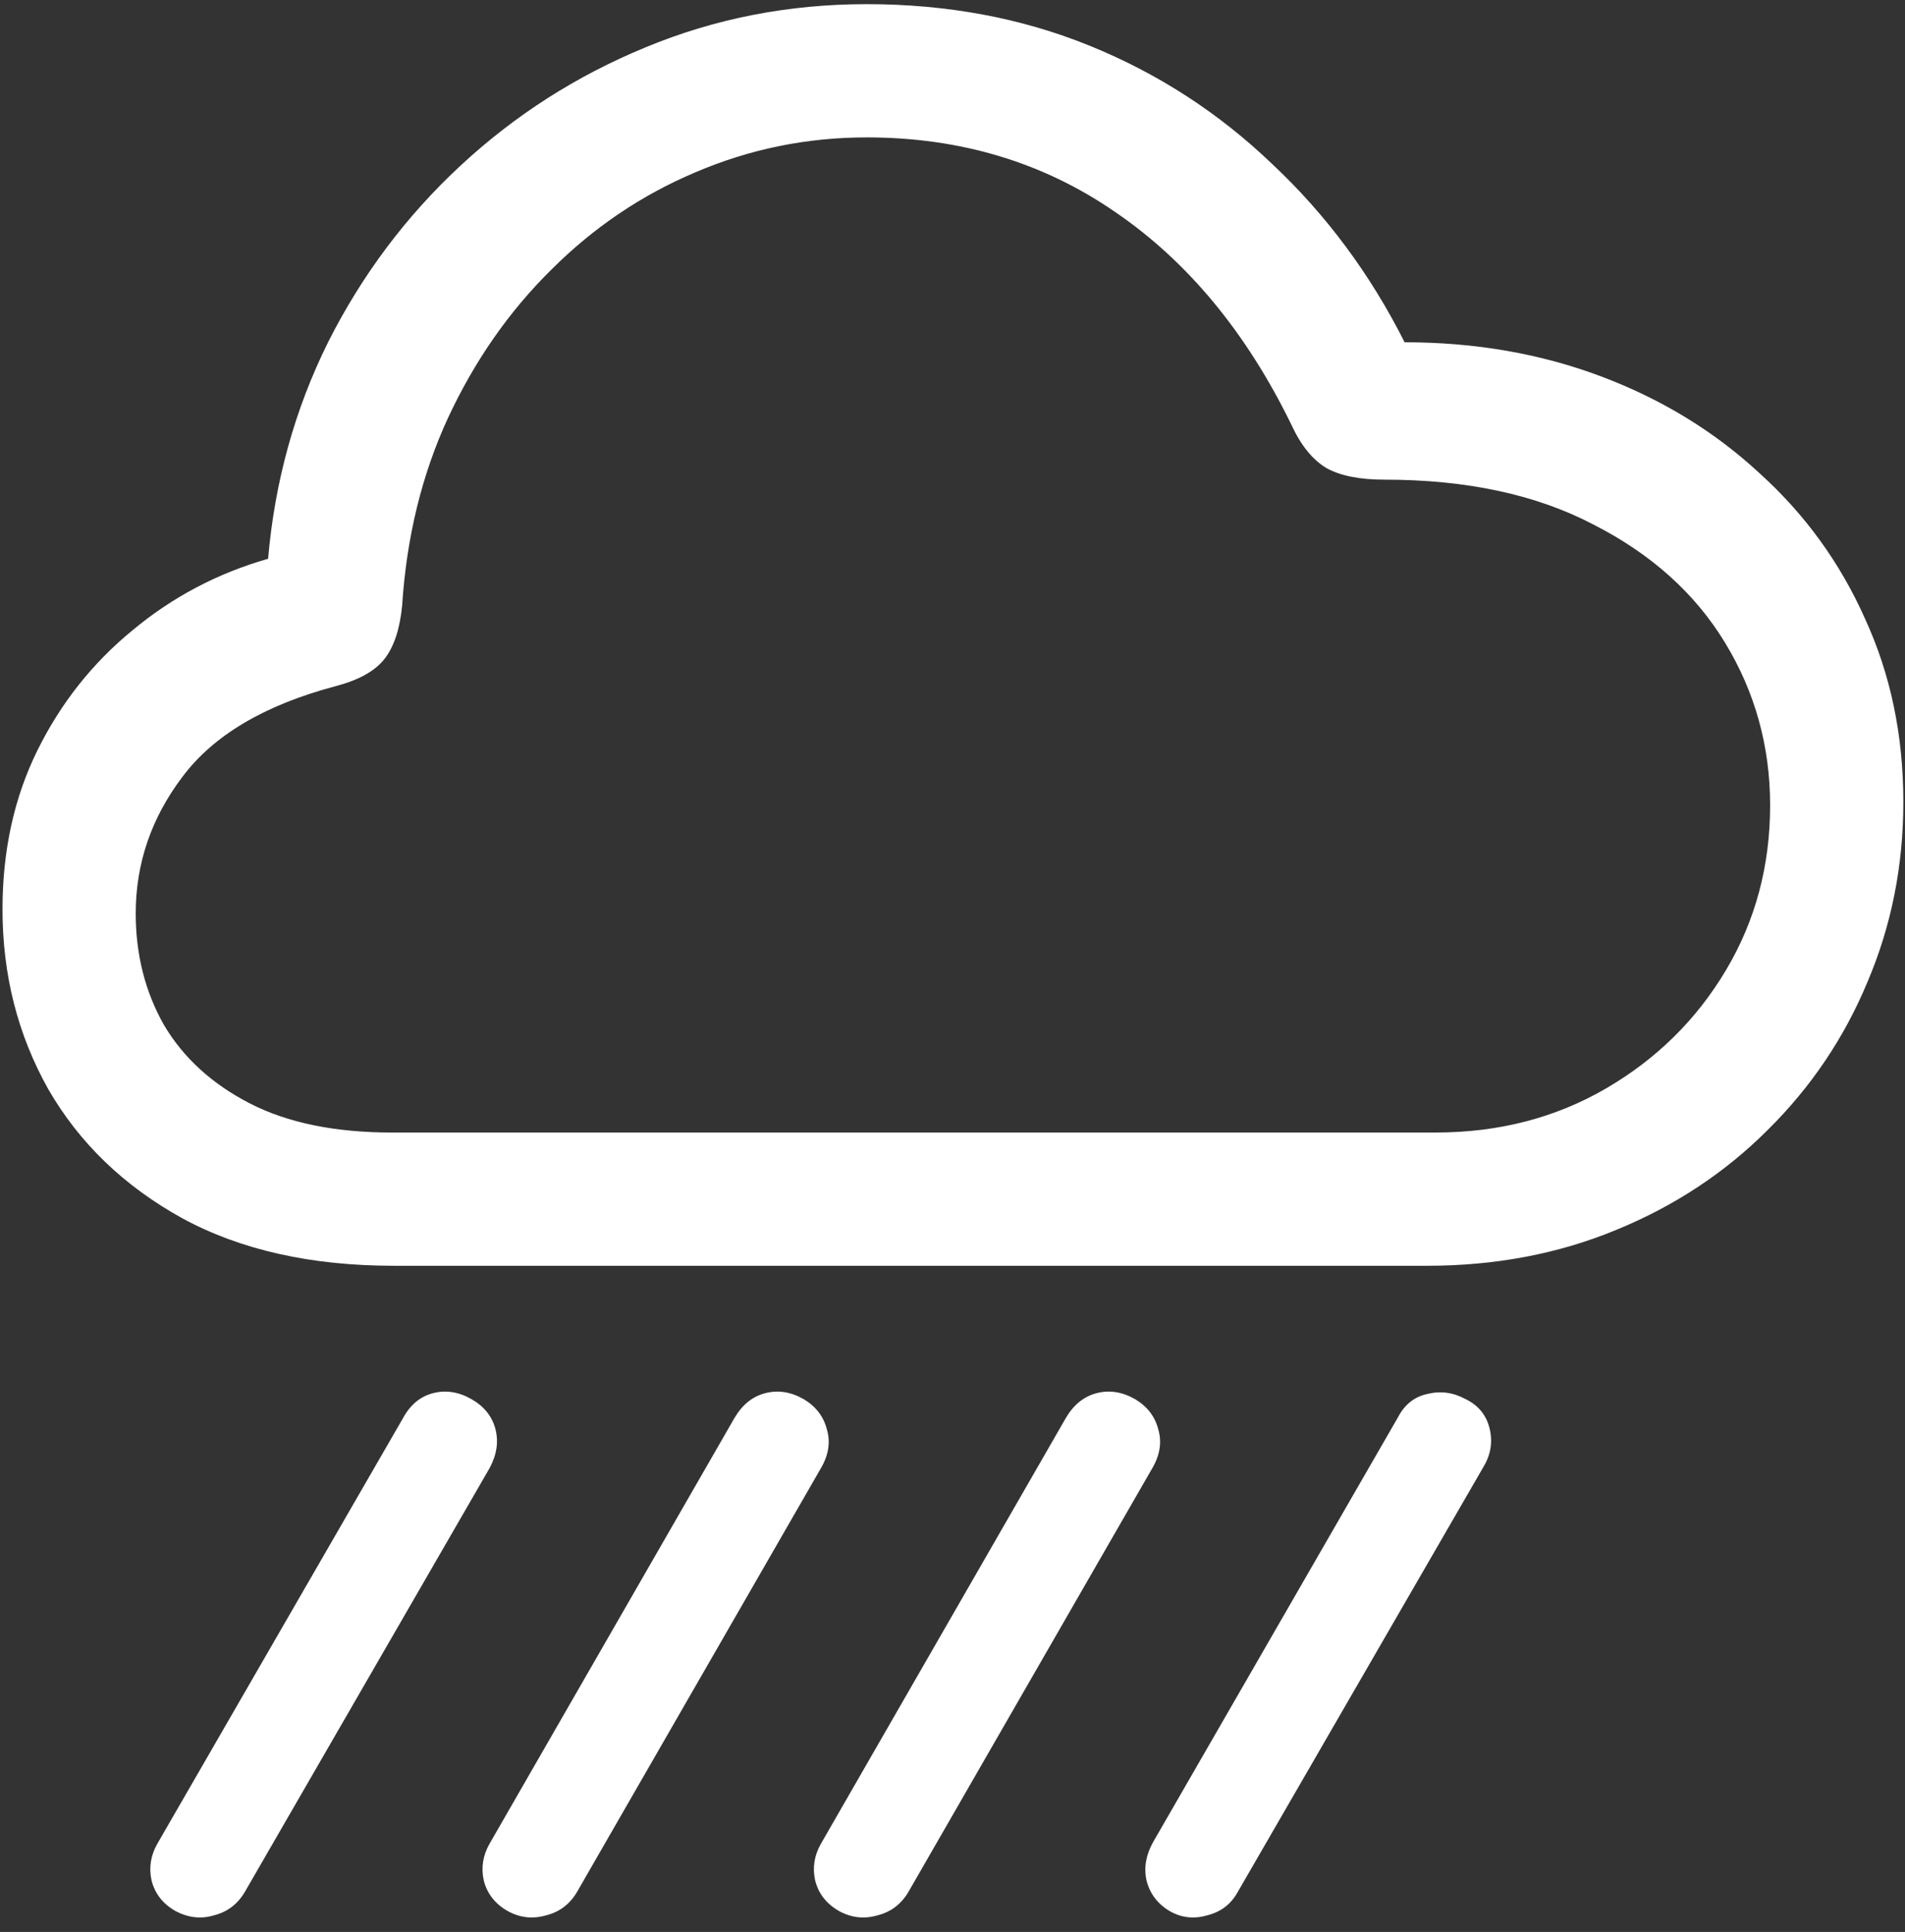 <svg width="143" height="145" viewBox="0 0 143 145" fill="none" xmlns="http://www.w3.org/2000/svg">
<rect x="0" y="0" width="143" height="145" fill="#333333" stroke="none"/>
<path d="M29.562 95H107.125C112.25 95 116.979 94.104 121.312 92.312C125.688 90.521 129.479 88.021 132.688 84.812C135.938 81.604 138.438 77.896 140.188 73.688C141.979 69.479 142.875 64.979 142.875 60.188C142.875 55.188 141.917 50.604 140 46.438C138.125 42.229 135.479 38.583 132.062 35.5C128.688 32.375 124.729 29.958 120.188 28.25C115.646 26.542 110.729 25.688 105.438 25.688C102.854 20.562 99.542 16.104 95.5 12.312C91.5 8.479 86.938 5.521 81.812 3.438C76.688 1.354 71.104 0.312 65.062 0.312C59.188 0.312 53.646 1.396 48.438 3.562C43.271 5.688 38.646 8.646 34.562 12.438C30.479 16.229 27.167 20.646 24.625 25.688C22.125 30.729 20.625 36.146 20.125 41.938C16.333 43.021 12.938 44.812 9.938 47.312C6.938 49.771 4.562 52.771 2.812 56.312C1.062 59.854 0.188 63.833 0.188 68.25C0.188 73.167 1.333 77.667 3.625 81.75C5.958 85.792 9.312 89.021 13.688 91.438C18.062 93.812 23.354 95 29.562 95ZM29.438 85C25.146 85 21.583 84.271 18.75 82.812C15.917 81.354 13.771 79.396 12.312 76.938C10.896 74.438 10.188 71.646 10.188 68.562C10.188 64.812 11.354 61.396 13.688 58.312C16.021 55.188 19.854 52.917 25.188 51.5C26.938 51.042 28.167 50.354 28.875 49.438C29.583 48.521 30.021 47.188 30.188 45.438C30.521 40.312 31.667 35.625 33.625 31.375C35.625 27.083 38.208 23.375 41.375 20.25C44.542 17.083 48.146 14.646 52.188 12.938C56.271 11.188 60.562 10.312 65.062 10.312C72.104 10.312 78.333 12.188 83.75 15.938C89.167 19.646 93.562 24.958 96.938 31.875C97.646 33.417 98.521 34.5 99.562 35.125C100.604 35.708 102.062 36 103.938 36C110.104 36 115.333 37.125 119.625 39.375C123.958 41.583 127.25 44.542 129.5 48.25C131.75 51.958 132.875 56.021 132.875 60.438C132.875 64.979 131.771 69.104 129.562 72.812C127.354 76.521 124.354 79.479 120.562 81.688C116.771 83.896 112.5 85 107.75 85H29.438ZM18.375 142L36.75 110.188C37.292 109.188 37.438 108.208 37.188 107.25C36.938 106.292 36.333 105.542 35.375 105C34.417 104.458 33.458 104.312 32.5 104.562C31.542 104.812 30.792 105.438 30.25 106.438L11.812 138.375C11.312 139.25 11.167 140.167 11.375 141.125C11.625 142.125 12.229 142.896 13.188 143.438C14.146 143.938 15.104 144.042 16.062 143.75C17.062 143.5 17.833 142.917 18.375 142ZM43.312 142L61.625 110.188C62.208 109.188 62.354 108.208 62.062 107.25C61.812 106.292 61.229 105.542 60.312 105C59.354 104.458 58.396 104.312 57.438 104.562C56.479 104.812 55.708 105.438 55.125 106.438L36.75 138.375C36.25 139.25 36.104 140.167 36.312 141.125C36.562 142.125 37.167 142.896 38.125 143.438C39.042 143.938 40 144.042 41 143.75C42 143.5 42.771 142.917 43.312 142ZM68.188 142L86.5 110.188C87.083 109.188 87.229 108.208 86.938 107.25C86.688 106.292 86.104 105.542 85.188 105C84.229 104.458 83.271 104.312 82.312 104.562C81.354 104.812 80.583 105.438 80 106.438L61.625 138.375C61.125 139.25 60.979 140.167 61.188 141.125C61.438 142.125 62.042 142.896 63 143.438C63.917 143.938 64.875 144.042 65.875 143.75C66.875 143.5 67.646 142.917 68.188 142ZM92.875 142.062L111.375 110.062C111.917 109.146 112.062 108.188 111.812 107.188C111.562 106.188 110.958 105.458 110 105C109.083 104.5 108.125 104.375 107.125 104.625C106.167 104.833 105.438 105.417 104.938 106.375L86.562 138.25C86.021 139.208 85.854 140.167 86.062 141.125C86.312 142.125 86.896 142.896 87.812 143.438C88.688 143.938 89.625 144.042 90.625 143.75C91.625 143.5 92.375 142.938 92.875 142.062Z" fill="white"/>
</svg>
